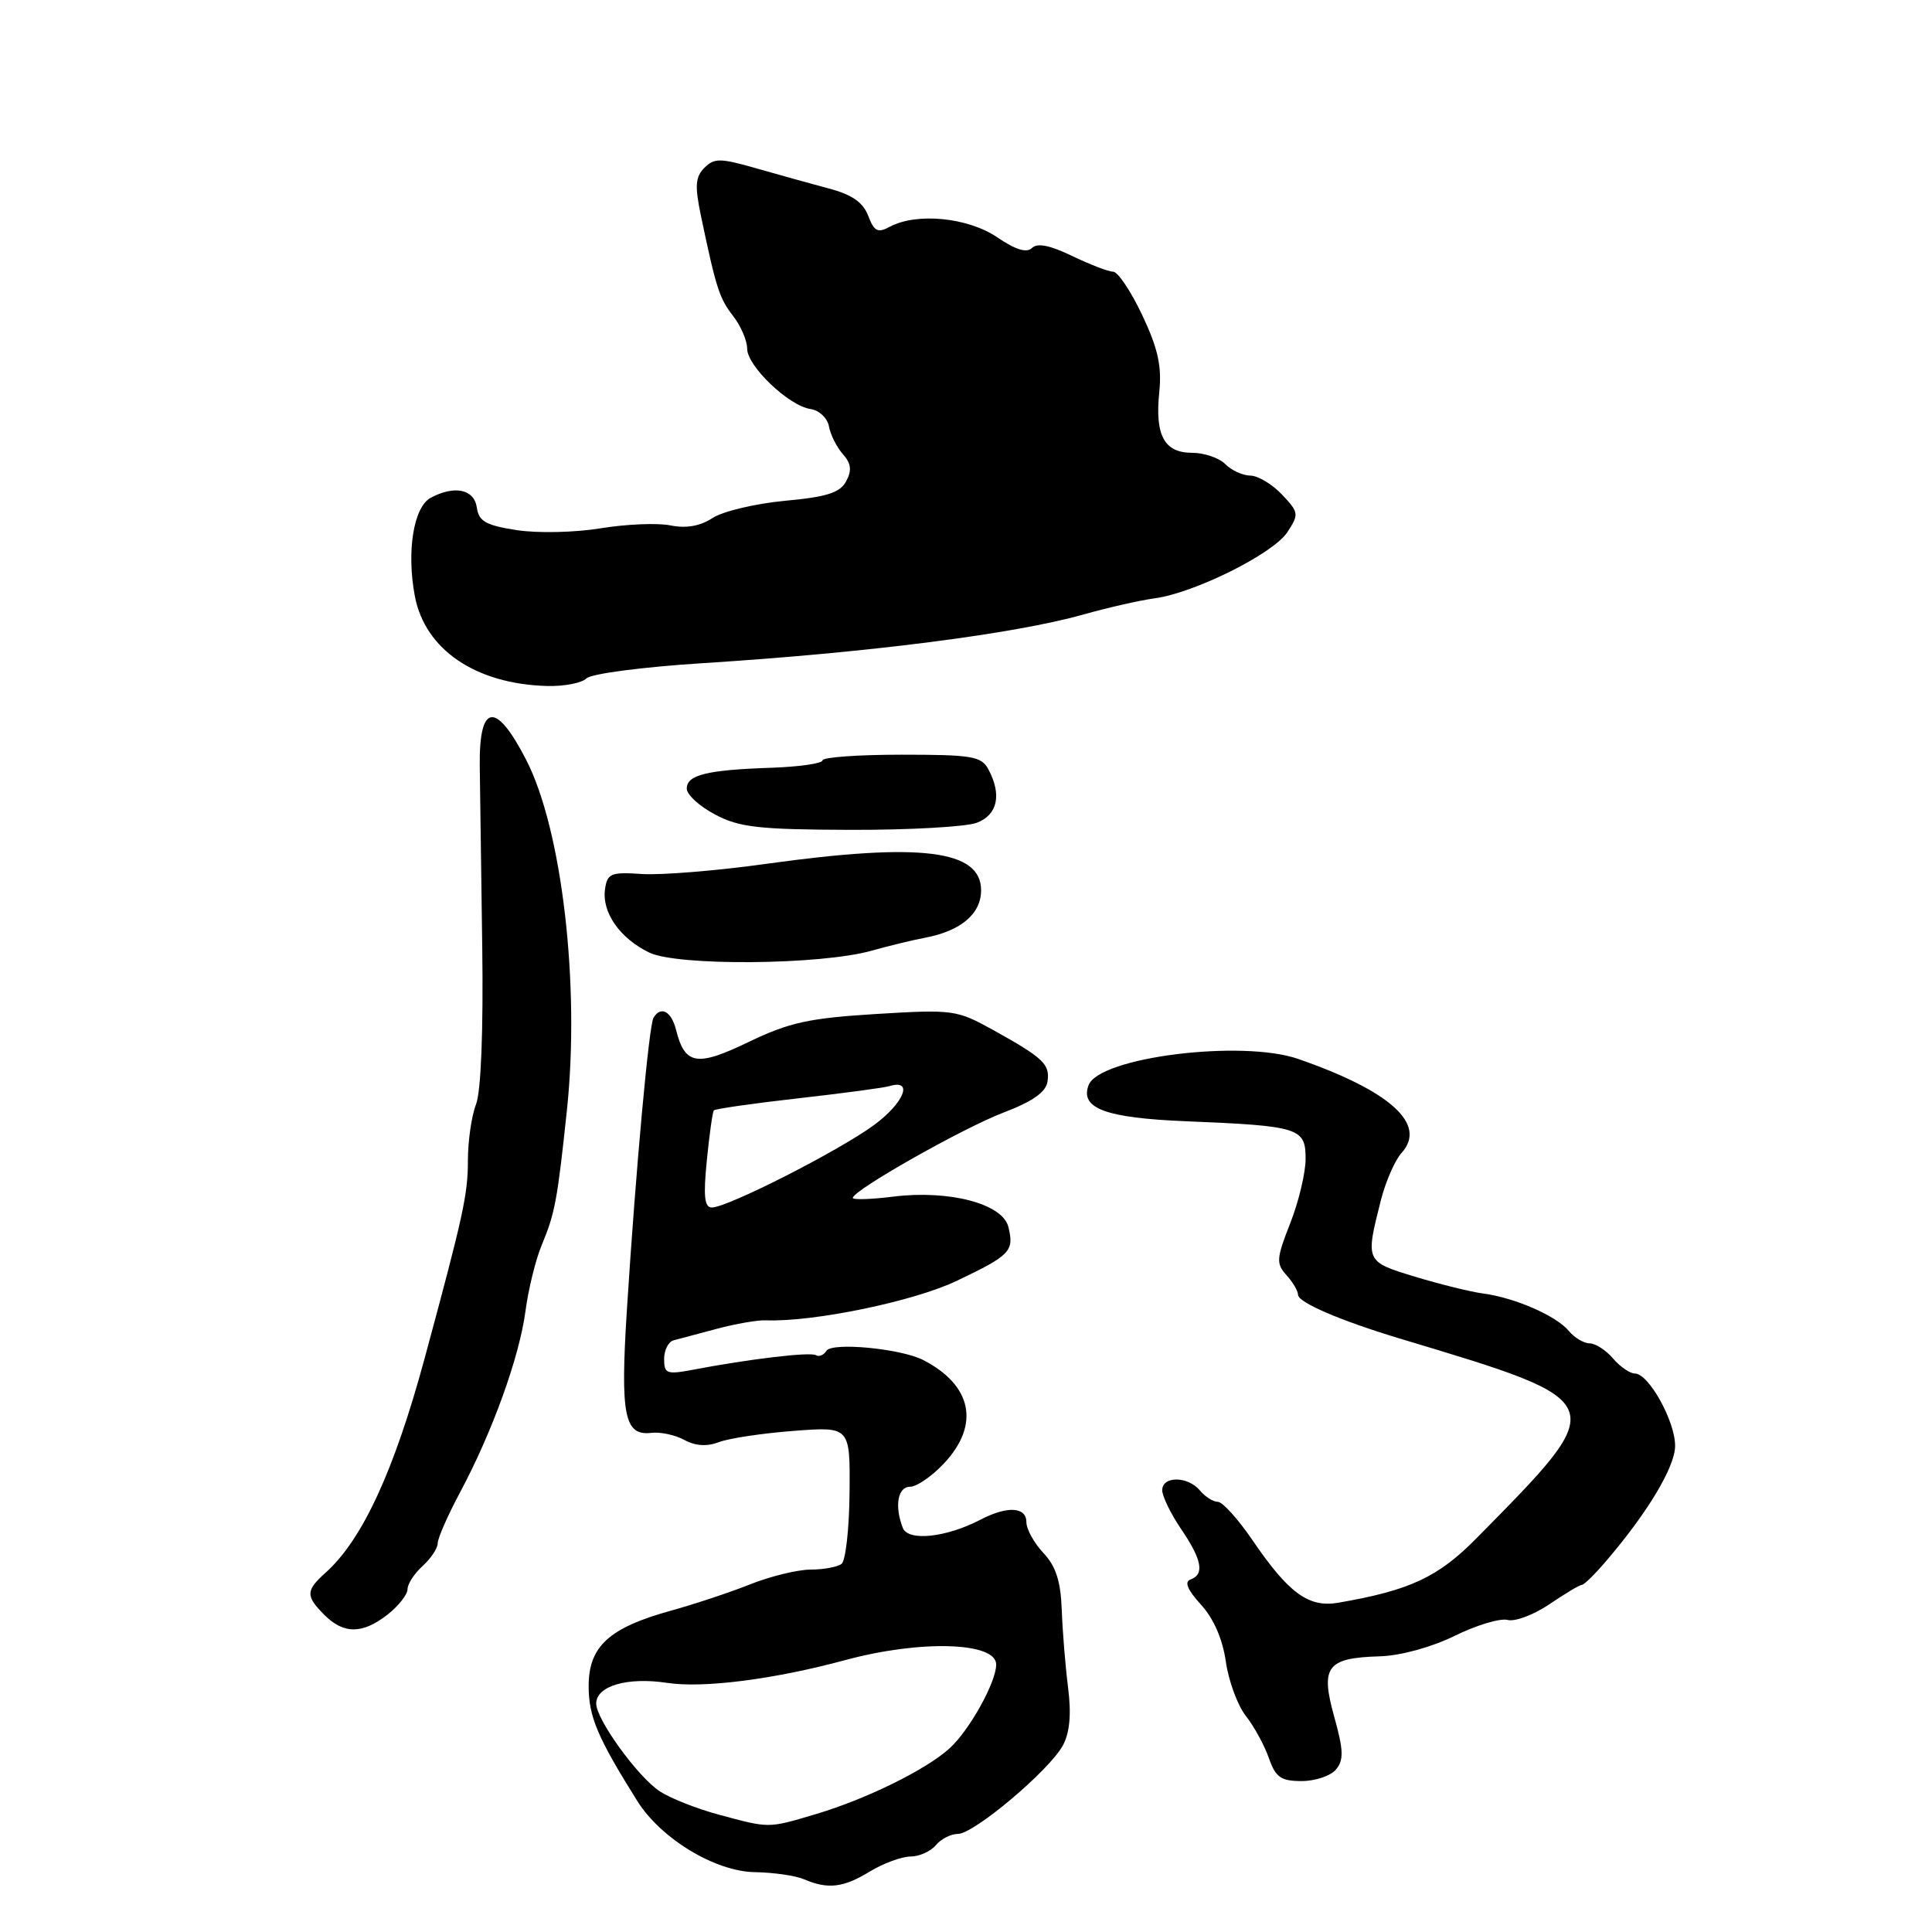 <?xml version="1.0" encoding="UTF-8" standalone="no"?>
<!DOCTYPE svg PUBLIC "-//W3C//DTD SVG 1.1//EN" "http://www.w3.org/Graphics/SVG/1.1/DTD/svg11.dtd" >
<svg xmlns="http://www.w3.org/2000/svg" xmlns:xlink="http://www.w3.org/1999/xlink" version="1.1" viewBox="0 0 256 256">
 <g >
 <path fill="currentColor"
d=" M 115.23 248.00 C 117.03 246.91 119.46 246.01 120.63 246.00 C 121.80 246.00 123.32 245.32 124.00 244.50 C 124.68 243.68 126.00 243.00 126.93 243.00 C 129.07 243.00 139.06 234.57 140.84 231.27 C 141.75 229.58 141.97 227.14 141.53 223.64 C 141.17 220.81 140.79 216.17 140.69 213.33 C 140.55 209.52 139.91 207.53 138.25 205.77 C 137.01 204.45 136.00 202.61 136.00 201.69 C 136.00 199.65 133.45 199.52 129.91 201.37 C 125.35 203.74 120.32 204.27 119.62 202.44 C 118.50 199.53 118.96 197.00 120.60 197.00 C 121.48 197.00 123.50 195.60 125.10 193.89 C 129.88 188.78 128.82 183.56 122.33 180.21 C 119.37 178.69 110.23 177.82 109.51 178.99 C 109.15 179.56 108.52 179.82 108.11 179.57 C 107.38 179.11 99.31 180.07 91.75 181.51 C 88.36 182.15 88.00 182.02 88.00 180.08 C 88.00 178.90 88.56 177.79 89.25 177.60 C 89.94 177.42 92.53 176.73 95.00 176.07 C 97.47 175.41 100.40 174.90 101.50 174.95 C 107.79 175.19 121.08 172.44 126.77 169.72 C 133.90 166.32 134.41 165.78 133.61 162.56 C 132.84 159.49 125.75 157.64 118.35 158.56 C 115.41 158.93 113.00 159.00 113.00 158.73 C 113.00 157.73 127.63 149.45 133.00 147.41 C 136.83 145.95 138.59 144.71 138.80 143.32 C 139.14 141.01 138.29 140.20 131.56 136.46 C 126.77 133.81 126.28 133.74 116.08 134.36 C 107.17 134.91 104.57 135.48 99.20 138.07 C 92.33 141.38 90.75 141.12 89.58 136.46 C 88.96 134.00 87.58 133.25 86.60 134.84 C 85.99 135.82 84.26 154.81 83.07 173.50 C 82.18 187.55 82.72 190.29 86.32 189.86 C 87.52 189.72 89.48 190.14 90.68 190.80 C 92.15 191.60 93.67 191.70 95.29 191.08 C 96.61 190.58 101.06 189.91 105.17 189.60 C 112.65 189.03 112.65 189.03 112.57 197.77 C 112.53 202.57 112.05 206.83 111.50 207.23 C 110.95 207.64 109.10 207.98 107.38 207.98 C 105.67 207.99 102.07 208.87 99.38 209.94 C 96.70 211.01 91.98 212.57 88.91 213.42 C 80.69 215.69 78.00 218.16 78.00 223.42 C 78.00 227.46 79.18 230.24 84.45 238.65 C 87.58 243.64 94.77 247.99 100.02 248.07 C 102.48 248.11 105.40 248.53 106.50 249.00 C 109.69 250.37 111.73 250.14 115.23 248.00 Z  M 177.03 234.46 C 178.07 233.21 178.03 231.91 176.79 227.47 C 174.94 220.83 175.80 219.68 182.84 219.47 C 185.57 219.39 189.67 218.27 192.75 216.76 C 195.63 215.34 198.79 214.39 199.77 214.65 C 200.75 214.91 203.25 213.96 205.32 212.56 C 207.39 211.15 209.32 210.00 209.61 210.00 C 209.90 210.00 211.34 208.59 212.81 206.86 C 218.31 200.44 221.93 194.41 221.96 191.62 C 222.00 188.38 218.47 182.00 216.64 182.00 C 215.98 182.00 214.67 181.10 213.73 180.00 C 212.79 178.90 211.40 178.00 210.63 178.00 C 209.87 178.00 208.63 177.26 207.87 176.35 C 206.22 174.35 200.71 171.95 196.54 171.40 C 194.87 171.18 190.80 170.17 187.50 169.17 C 180.90 167.16 180.91 167.19 182.98 159.01 C 183.61 156.55 184.84 153.73 185.72 152.76 C 189.13 148.99 184.26 144.56 172.00 140.31 C 164.54 137.73 145.67 140.08 144.25 143.78 C 143.07 146.86 146.48 148.13 157.11 148.57 C 172.18 149.19 173.00 149.45 173.00 153.54 C 173.00 155.40 172.08 159.25 170.96 162.09 C 169.12 166.76 169.08 167.43 170.46 168.96 C 171.31 169.89 172.00 171.07 172.00 171.58 C 172.01 172.58 177.66 175.01 185.50 177.37 C 213.70 185.85 213.60 185.61 195.70 203.77 C 190.56 208.99 186.87 210.72 177.33 212.37 C 173.41 213.05 170.76 211.12 165.98 204.11 C 164.07 201.30 161.99 199.00 161.37 199.00 C 160.75 199.00 159.68 198.32 159.00 197.50 C 157.41 195.58 154.00 195.55 154.00 197.46 C 154.00 198.26 155.12 200.57 156.50 202.60 C 159.27 206.68 159.63 208.61 157.75 209.29 C 156.90 209.59 157.35 210.67 159.13 212.62 C 160.81 214.45 162.01 217.20 162.43 220.18 C 162.80 222.75 163.99 225.99 165.09 227.38 C 166.18 228.77 167.55 231.28 168.13 232.95 C 169.03 235.51 169.72 236.00 172.48 236.00 C 174.28 236.00 176.33 235.31 177.03 234.46 Z  M 51.37 213.93 C 52.81 212.79 54.00 211.28 54.00 210.58 C 54.00 209.88 54.90 208.50 56.00 207.50 C 57.10 206.50 58.00 205.15 58.00 204.49 C 58.00 203.82 59.35 200.75 61.01 197.65 C 65.27 189.66 68.83 179.78 69.63 173.71 C 70.01 170.84 70.97 166.93 71.77 165.01 C 73.54 160.76 73.85 159.09 75.13 147.00 C 76.86 130.45 74.47 109.94 69.73 100.70 C 65.70 92.86 63.47 93.16 63.57 101.52 C 63.61 104.81 63.76 115.60 63.90 125.50 C 64.05 136.55 63.74 144.59 63.08 146.32 C 62.48 147.86 62.00 151.21 62.00 153.75 C 62.00 158.29 61.39 161.06 56.27 179.97 C 52.22 194.92 48.00 204.05 43.13 208.40 C 40.50 210.76 40.48 211.48 43.00 214.00 C 45.56 216.56 48.05 216.53 51.37 213.93 Z  M 115.50 125.97 C 117.70 125.35 120.85 124.58 122.50 124.27 C 127.31 123.37 130.00 121.11 130.00 117.96 C 130.00 112.61 121.96 111.62 101.55 114.46 C 94.98 115.38 87.55 115.98 85.05 115.81 C 80.95 115.53 80.47 115.73 80.17 117.81 C 79.73 120.90 82.12 124.32 86.03 126.22 C 89.77 128.03 108.79 127.87 115.50 125.97 Z  M 129.43 109.02 C 132.19 107.98 132.77 105.30 130.96 101.93 C 130.04 100.21 128.79 100.00 119.46 100.00 C 113.71 100.00 109.00 100.34 108.99 100.75 C 108.99 101.16 105.95 101.60 102.24 101.73 C 93.66 102.02 91.00 102.67 91.00 104.50 C 91.00 105.30 92.69 106.84 94.75 107.93 C 97.96 109.63 100.53 109.92 112.68 109.96 C 120.49 109.98 128.02 109.56 129.43 109.02 Z  M 77.71 89.89 C 78.33 89.27 85.22 88.37 93.16 87.87 C 115.05 86.48 134.36 84.01 143.50 81.44 C 146.80 80.51 151.07 79.54 153.00 79.28 C 158.28 78.57 168.71 73.37 170.58 70.52 C 172.14 68.13 172.11 67.90 169.86 65.52 C 168.56 64.15 166.68 63.03 165.68 63.02 C 164.68 63.01 163.18 62.33 162.36 61.50 C 161.53 60.67 159.56 60.00 157.96 60.00 C 154.27 60.00 153.02 57.69 153.61 51.96 C 153.96 48.53 153.44 46.17 151.35 41.75 C 149.85 38.59 148.12 36.00 147.50 36.00 C 146.88 36.00 144.44 35.06 142.07 33.92 C 139.14 32.50 137.44 32.16 136.74 32.86 C 136.05 33.55 134.57 33.10 132.13 31.44 C 128.26 28.81 121.47 28.14 117.92 30.04 C 116.30 30.91 115.83 30.67 115.04 28.59 C 114.36 26.81 112.88 25.78 109.80 24.97 C 107.43 24.34 103.10 23.13 100.16 22.29 C 95.44 20.94 94.64 20.93 93.34 22.23 C 92.13 23.44 92.05 24.63 92.88 28.61 C 94.89 38.20 95.32 39.53 97.15 41.88 C 98.17 43.20 99.00 45.13 99.00 46.19 C 99.00 48.52 104.54 53.79 107.41 54.20 C 108.55 54.37 109.64 55.40 109.84 56.50 C 110.04 57.60 110.87 59.25 111.68 60.17 C 112.78 61.41 112.90 62.33 112.12 63.77 C 111.31 65.29 109.56 65.85 103.99 66.36 C 100.09 66.73 95.79 67.75 94.43 68.63 C 92.79 69.71 90.94 70.04 88.84 69.62 C 87.12 69.27 82.96 69.45 79.60 70.00 C 76.22 70.56 71.27 70.67 68.50 70.25 C 64.37 69.61 63.44 69.09 63.18 67.24 C 62.83 64.82 60.23 64.27 57.07 65.96 C 54.80 67.18 53.85 73.08 54.97 78.99 C 56.31 86.09 63.06 90.66 72.55 90.90 C 74.78 90.95 77.10 90.50 77.71 89.89 Z  M 95.24 240.45 C 92.35 239.67 88.84 238.29 87.44 237.37 C 84.52 235.46 79.00 227.84 79.00 225.73 C 79.00 223.39 83.14 222.19 88.41 222.99 C 93.22 223.72 102.58 222.52 112.00 219.97 C 121.98 217.27 132.00 217.57 132.00 220.56 C 132.00 222.89 128.47 229.25 125.85 231.64 C 122.73 234.49 114.77 238.40 108.07 240.39 C 101.71 242.28 102.01 242.27 95.24 240.45 Z  M 93.66 153.75 C 94.00 150.31 94.42 147.33 94.59 147.13 C 94.77 146.93 99.76 146.21 105.70 145.54 C 111.64 144.87 117.12 144.14 117.88 143.91 C 121.07 142.95 119.80 146.13 115.82 149.07 C 111.13 152.51 96.40 160.00 94.32 160.00 C 93.34 160.00 93.18 158.50 93.66 153.75 Z "/>
</g>
</svg>